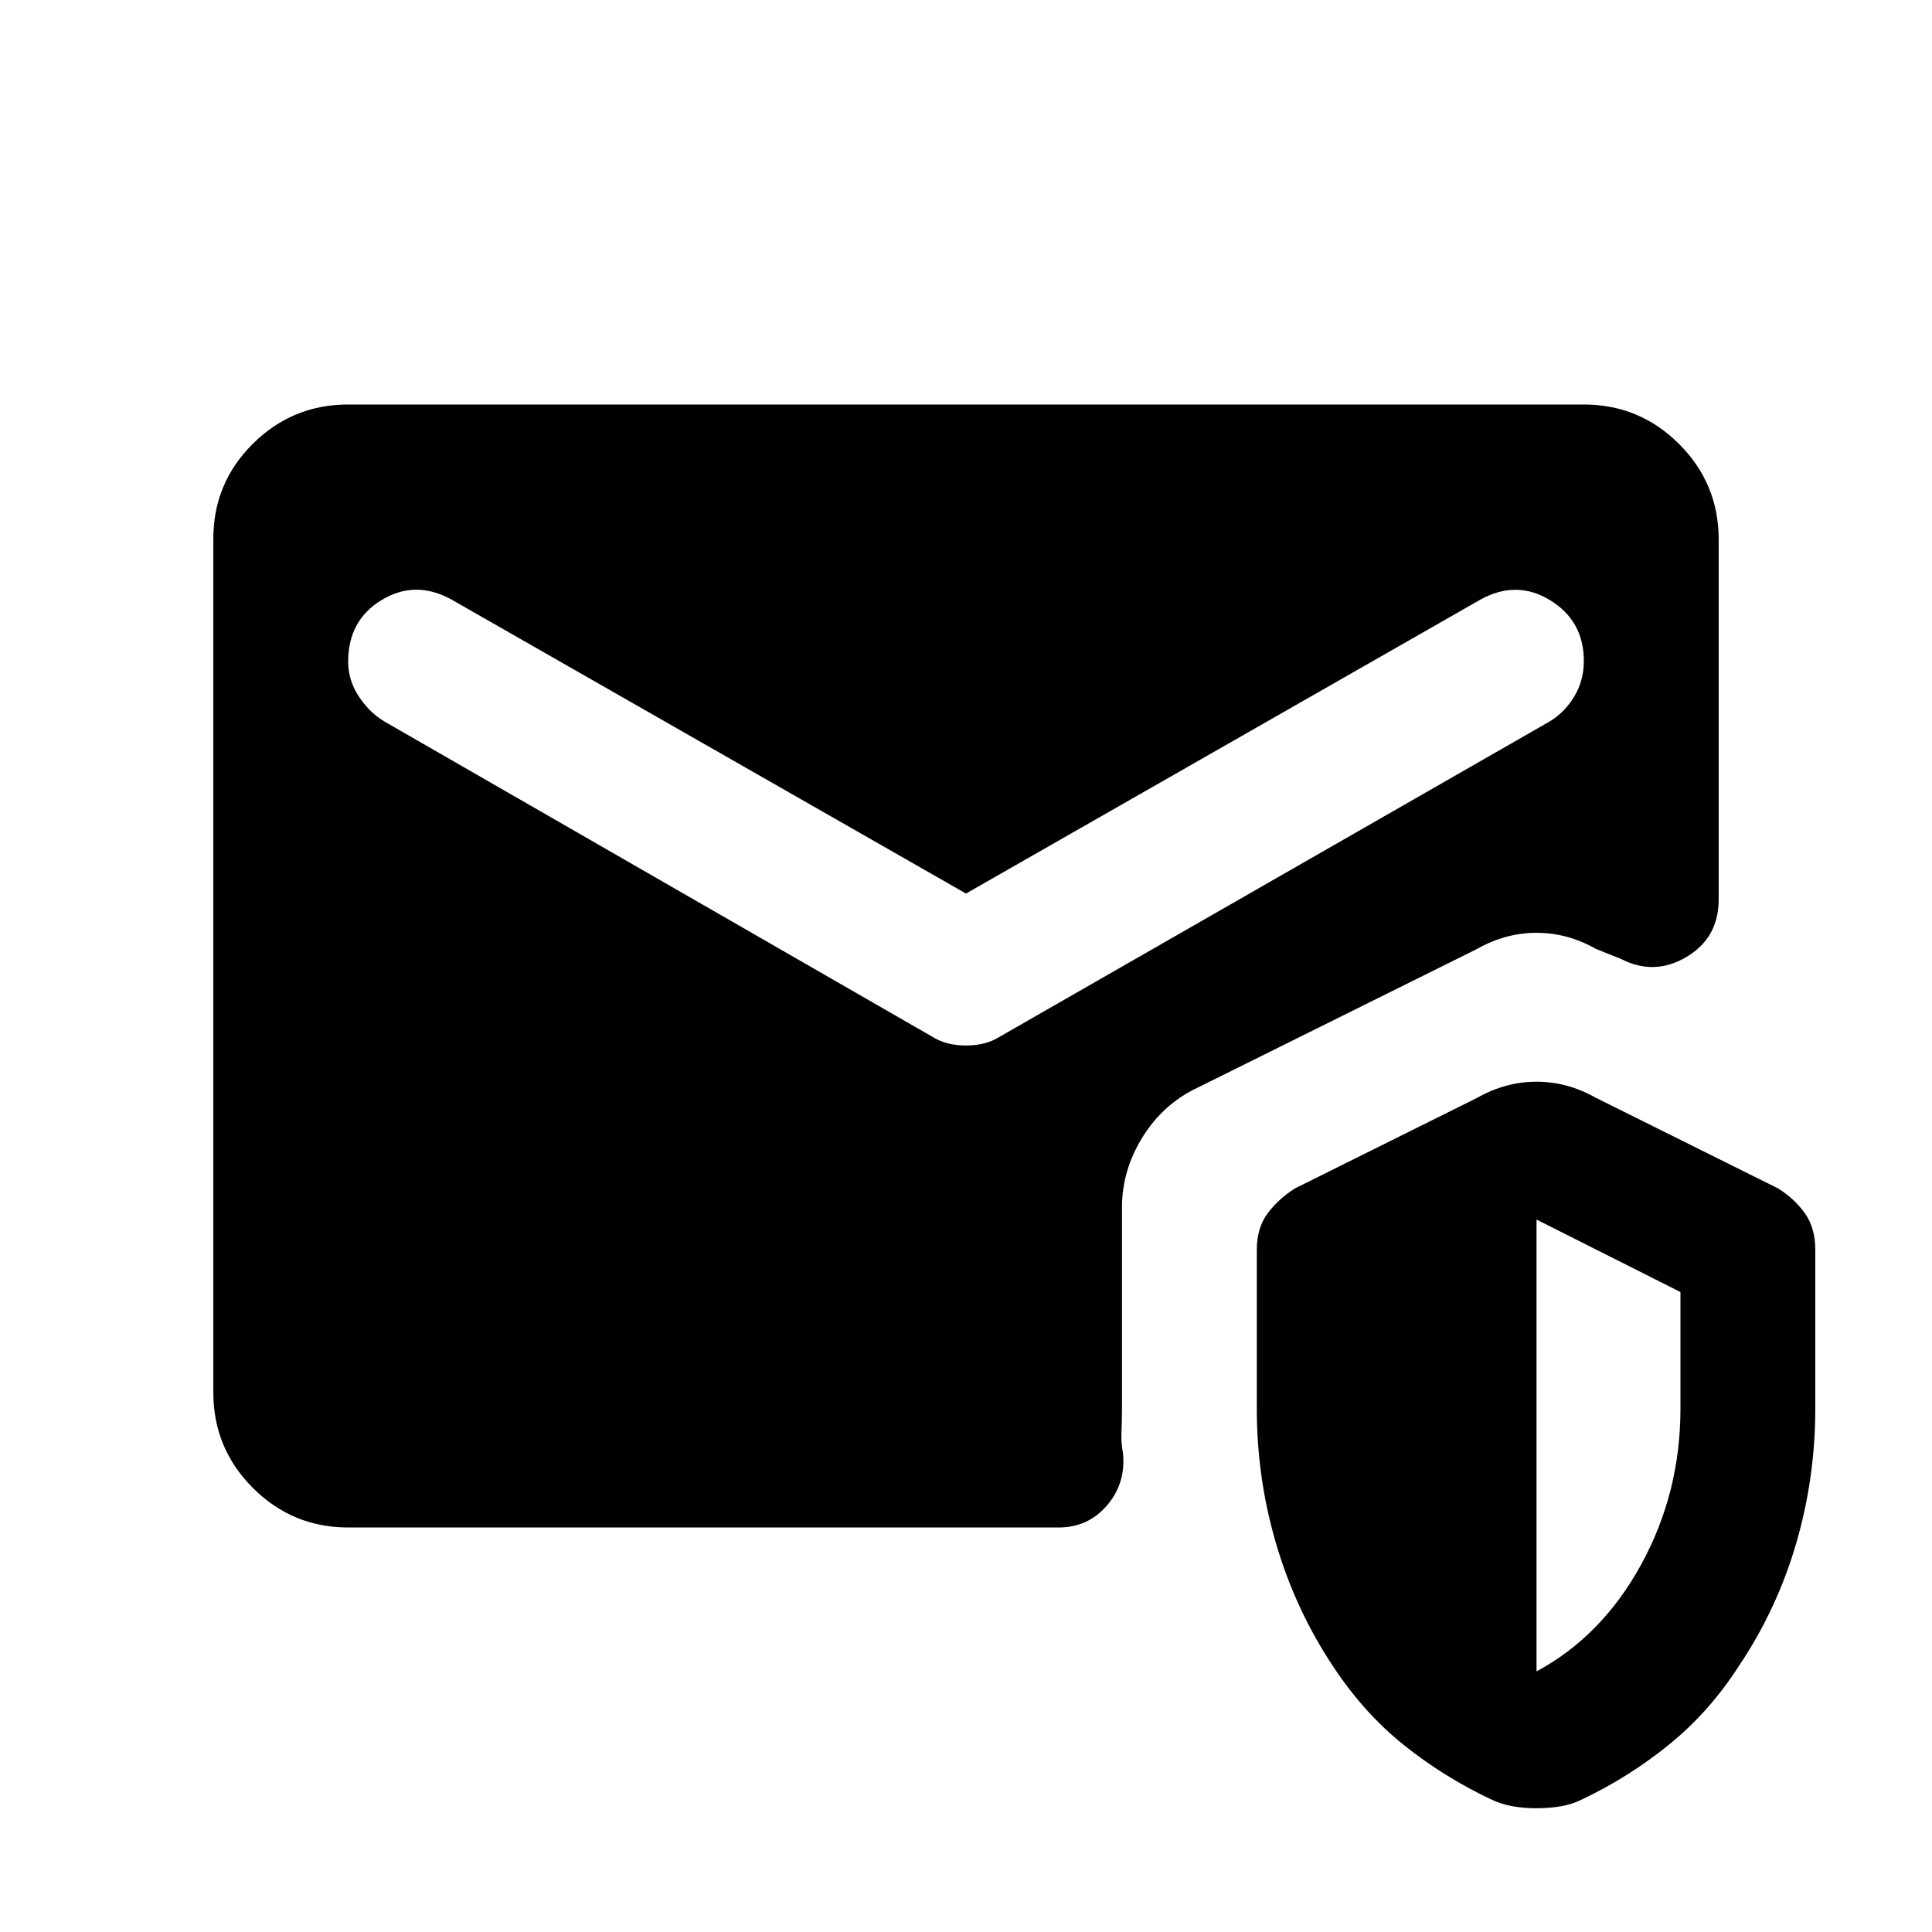 <svg xmlns="http://www.w3.org/2000/svg" height="20" viewBox="0 -960 960 960" width="20"><path d="M173-201q-27.7 0-47.35-19.66Q106-240.32 106-268.04v-424.24q0-27.72 19.65-47.22T173-759h614q27.7 0 47.35 19.65Q854-719.7 854-692v179q0 19-16 28.5t-32.5 1l-12.5-5q-14.11-8-29.5-8t-29.5 8l-139 69q-17 8-27.25 24.5t-10.25 35v100q0 5.82-.25 11.41T558-238q1.5 15-7.9 26-9.41 11-24.1 11H173ZM763.5-61.5q-6.5 0-12.04-1-5.55-1-10.79-3.5-23.17-11-42.92-26.75t-35.01-38.75q-18.74-28-28.49-60.87T624.5-260v-79q0-11 5.5-18.25t13.5-12.25l90.5-45q14.11-8 29.5-8t29.5 8l90.5 45q8 5 13.25 12.25T902-339v79q0 34.41-9.5 66.95-9.5 32.55-28.24 60.55-14.76 23-34.76 39.25T786.33-66q-4.85 2.5-10.59 3.5t-12.24 1Zm0-68q32.5-17.5 52-53.12T835-260v-58l-71.5-36v224.5ZM480-516 224.5-662q-18-10-34.75.07Q173-651.87 173-631.23q0 9.23 5.25 17.23T191-601.5L463-445q7 4.5 17 4.5t17-4.5l273-156.5q7.5-4.5 12.25-12.44 4.75-7.94 4.75-17.56 0-20-16.75-30.25T735.5-662L480-516Z"/></svg>